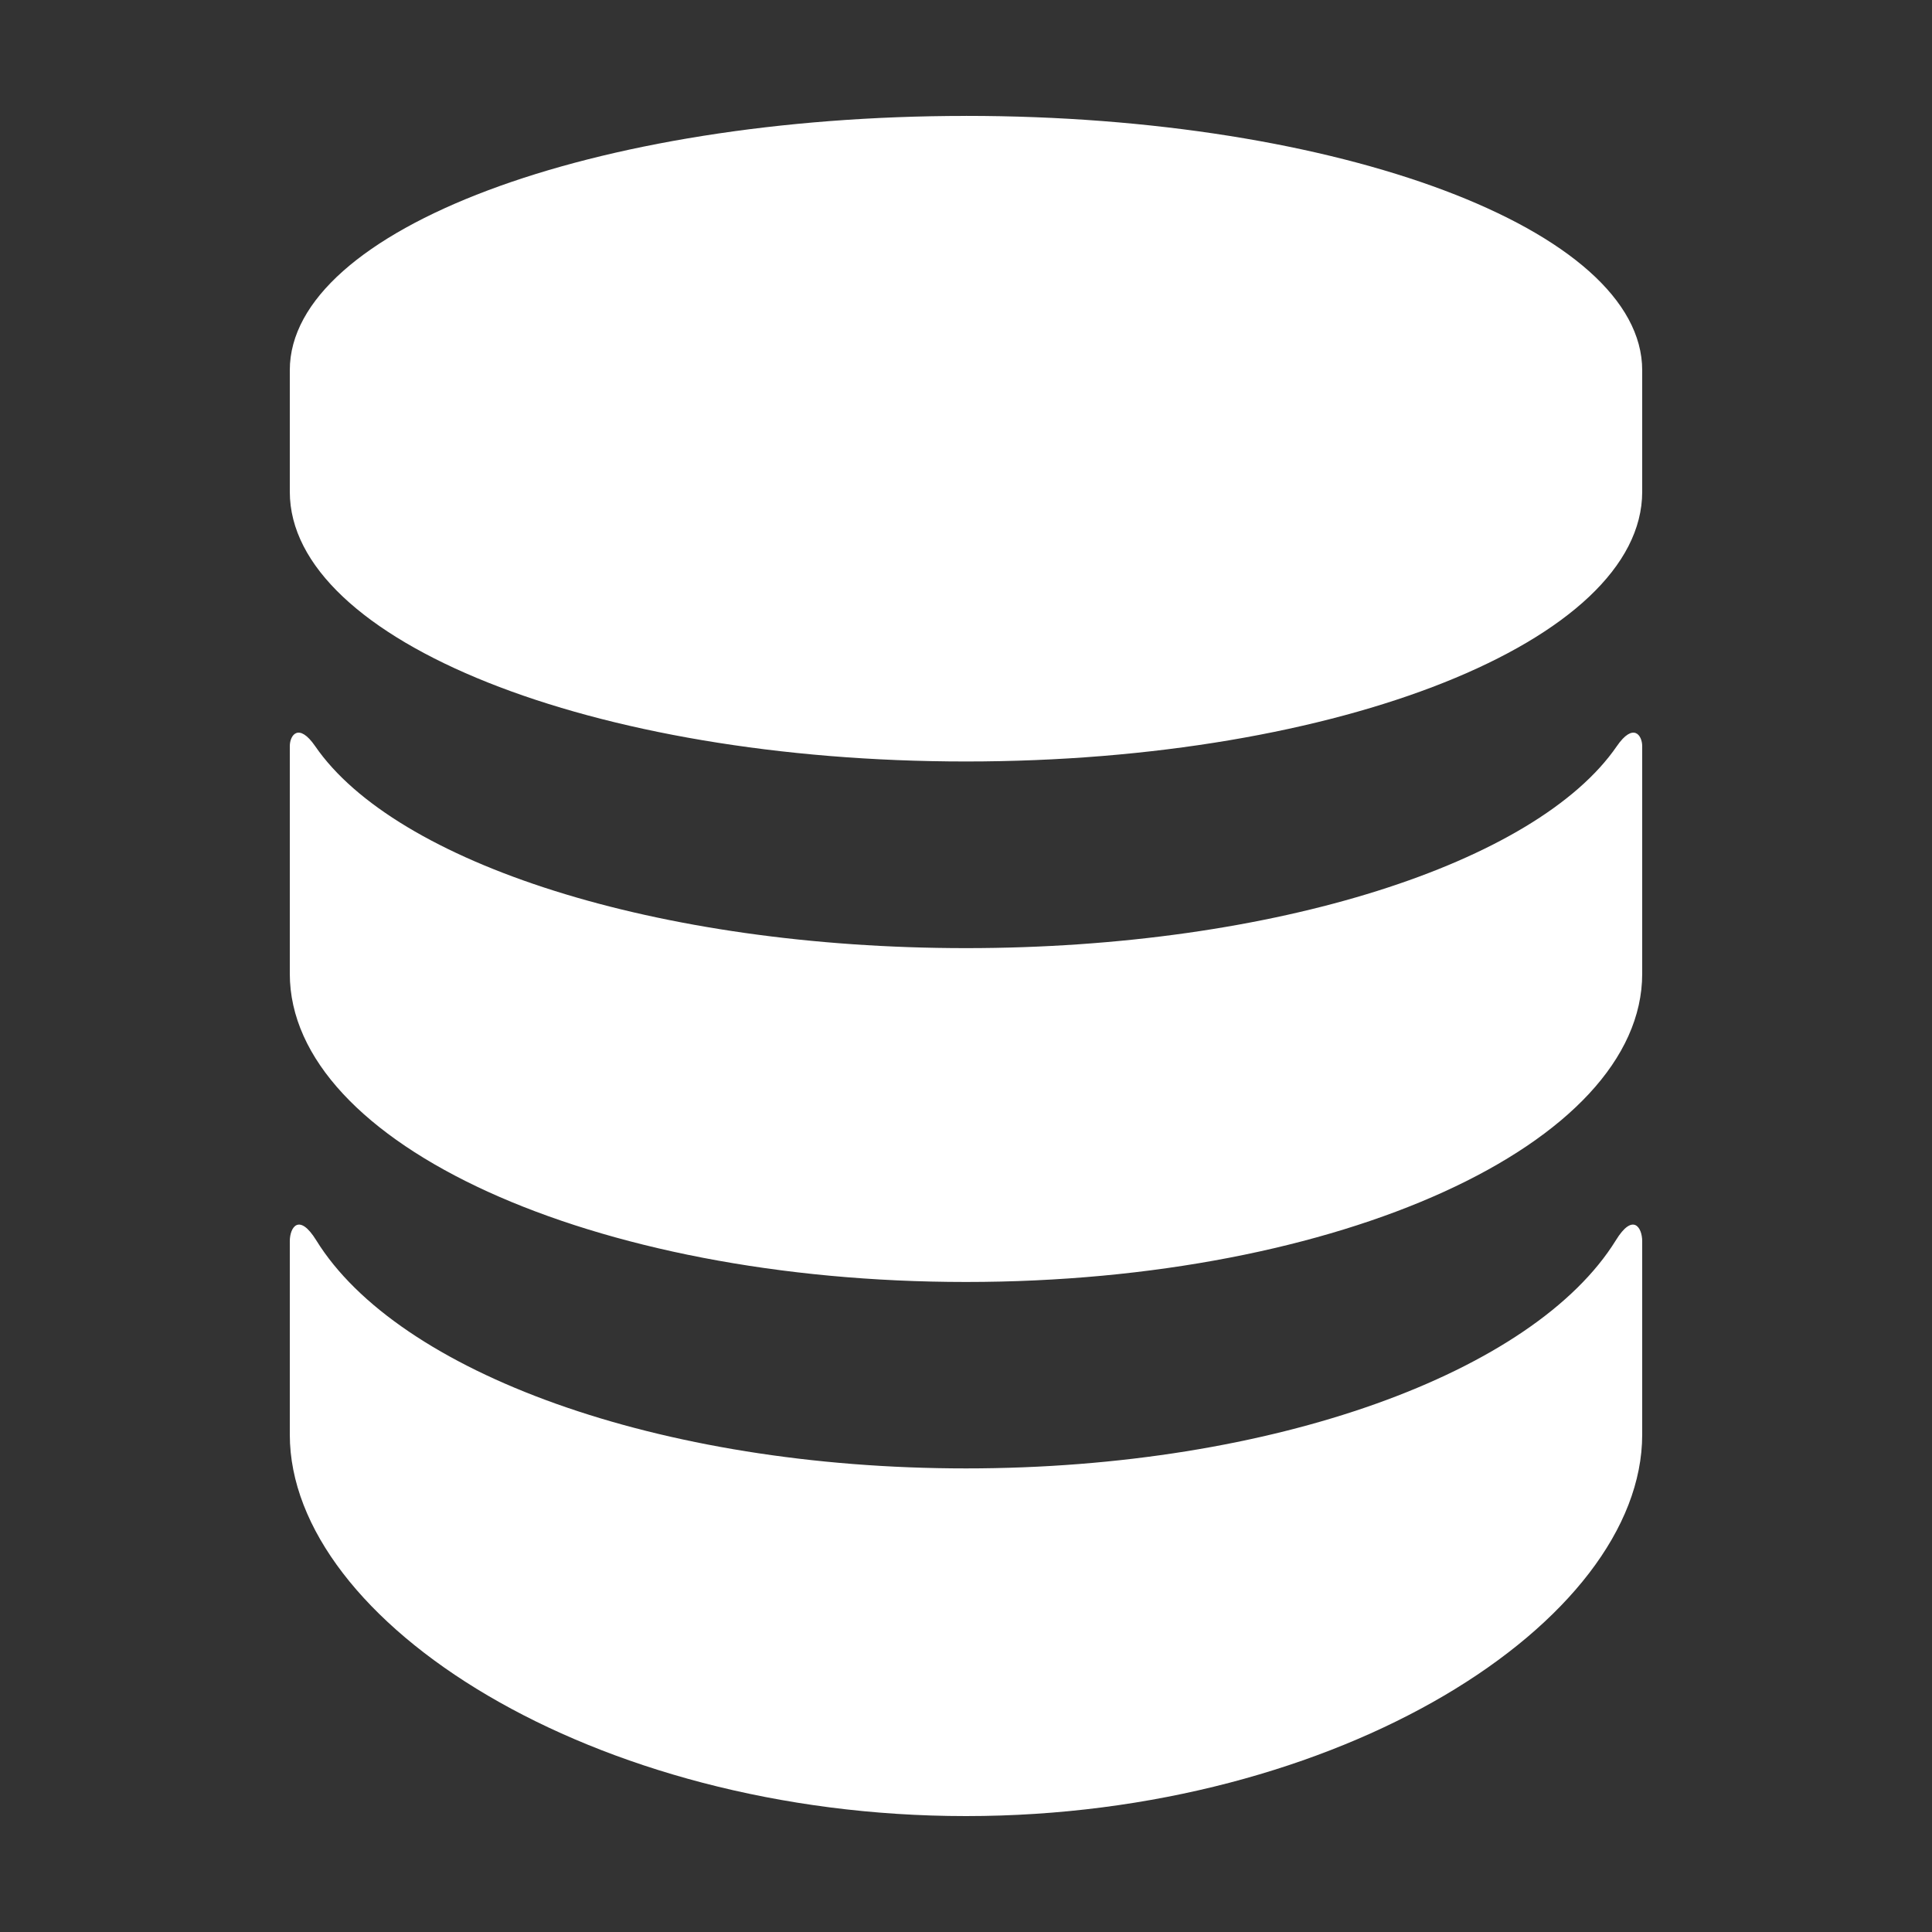 <?xml version="1.0" encoding="UTF-8" standalone="no"?>
<!-- Created with Inkscape (http://www.inkscape.org/) -->

<svg
   xmlns:dc="http://purl.org/dc/elements/1.1/"
   xmlns:cc="http://creativecommons.org/ns#"
   xmlns:rdf="http://www.w3.org/1999/02/22-rdf-syntax-ns#"
   xmlns:svg="http://www.w3.org/2000/svg"
   xmlns="http://www.w3.org/2000/svg"
   version="1.1"
   width="64"
   height="64"
   viewBox="0 0 64 64"
   id="svg3866">
  <rect x="0" y="0" width="64" height="64" fill="#333333" stroke="none"/>
  <defs
     id="defs3874" />
  <g
     id="g3868" />
  <path
     d="M 53.526,41.088 C 50.825,45.453 42.214,48.643 32,48.643 21.792,48.643 13.174,45.453 10.477,41.088 9.904,40.163 9.6,40.659 9.6,41.117 c 0,0.461 0,6.406 0,6.406 0,6.205 10.029,12.637 22.4,12.637 12.371,0 22.4,-6.432 22.4,-12.637 0,0 0,-5.946 0,-6.406 0,-0.458 -0.307,-0.954 -0.874,-0.029 z M 53.558,24.72 C 50.905,28.579 42.256,31.408 32,31.408 21.744,31.408 13.094,28.579 10.442,24.72 9.892,23.923 9.6,24.355 9.6,24.717 c 0,0.362 0,7.539 0,7.539 0,5.642 10.029,10.211 22.4,10.211 12.371,0 22.4,-4.57 22.4,-10.211 0,0 0,-7.178 0,-7.539 0,-0.362 -0.294,-0.794 -0.842,0.003 z M 32,3.84 C 19.629,3.84 9.6,7.61 9.6,12.262 v 4.029 c 0,4.934 10.029,8.934 22.4,8.934 12.371,0 22.4,-4 22.4,-8.934 V 12.265 C 54.4,7.609 44.371,3.839 32,3.839 z"
     id="path3870"
     style="fill:#ffffff" />
</svg>

